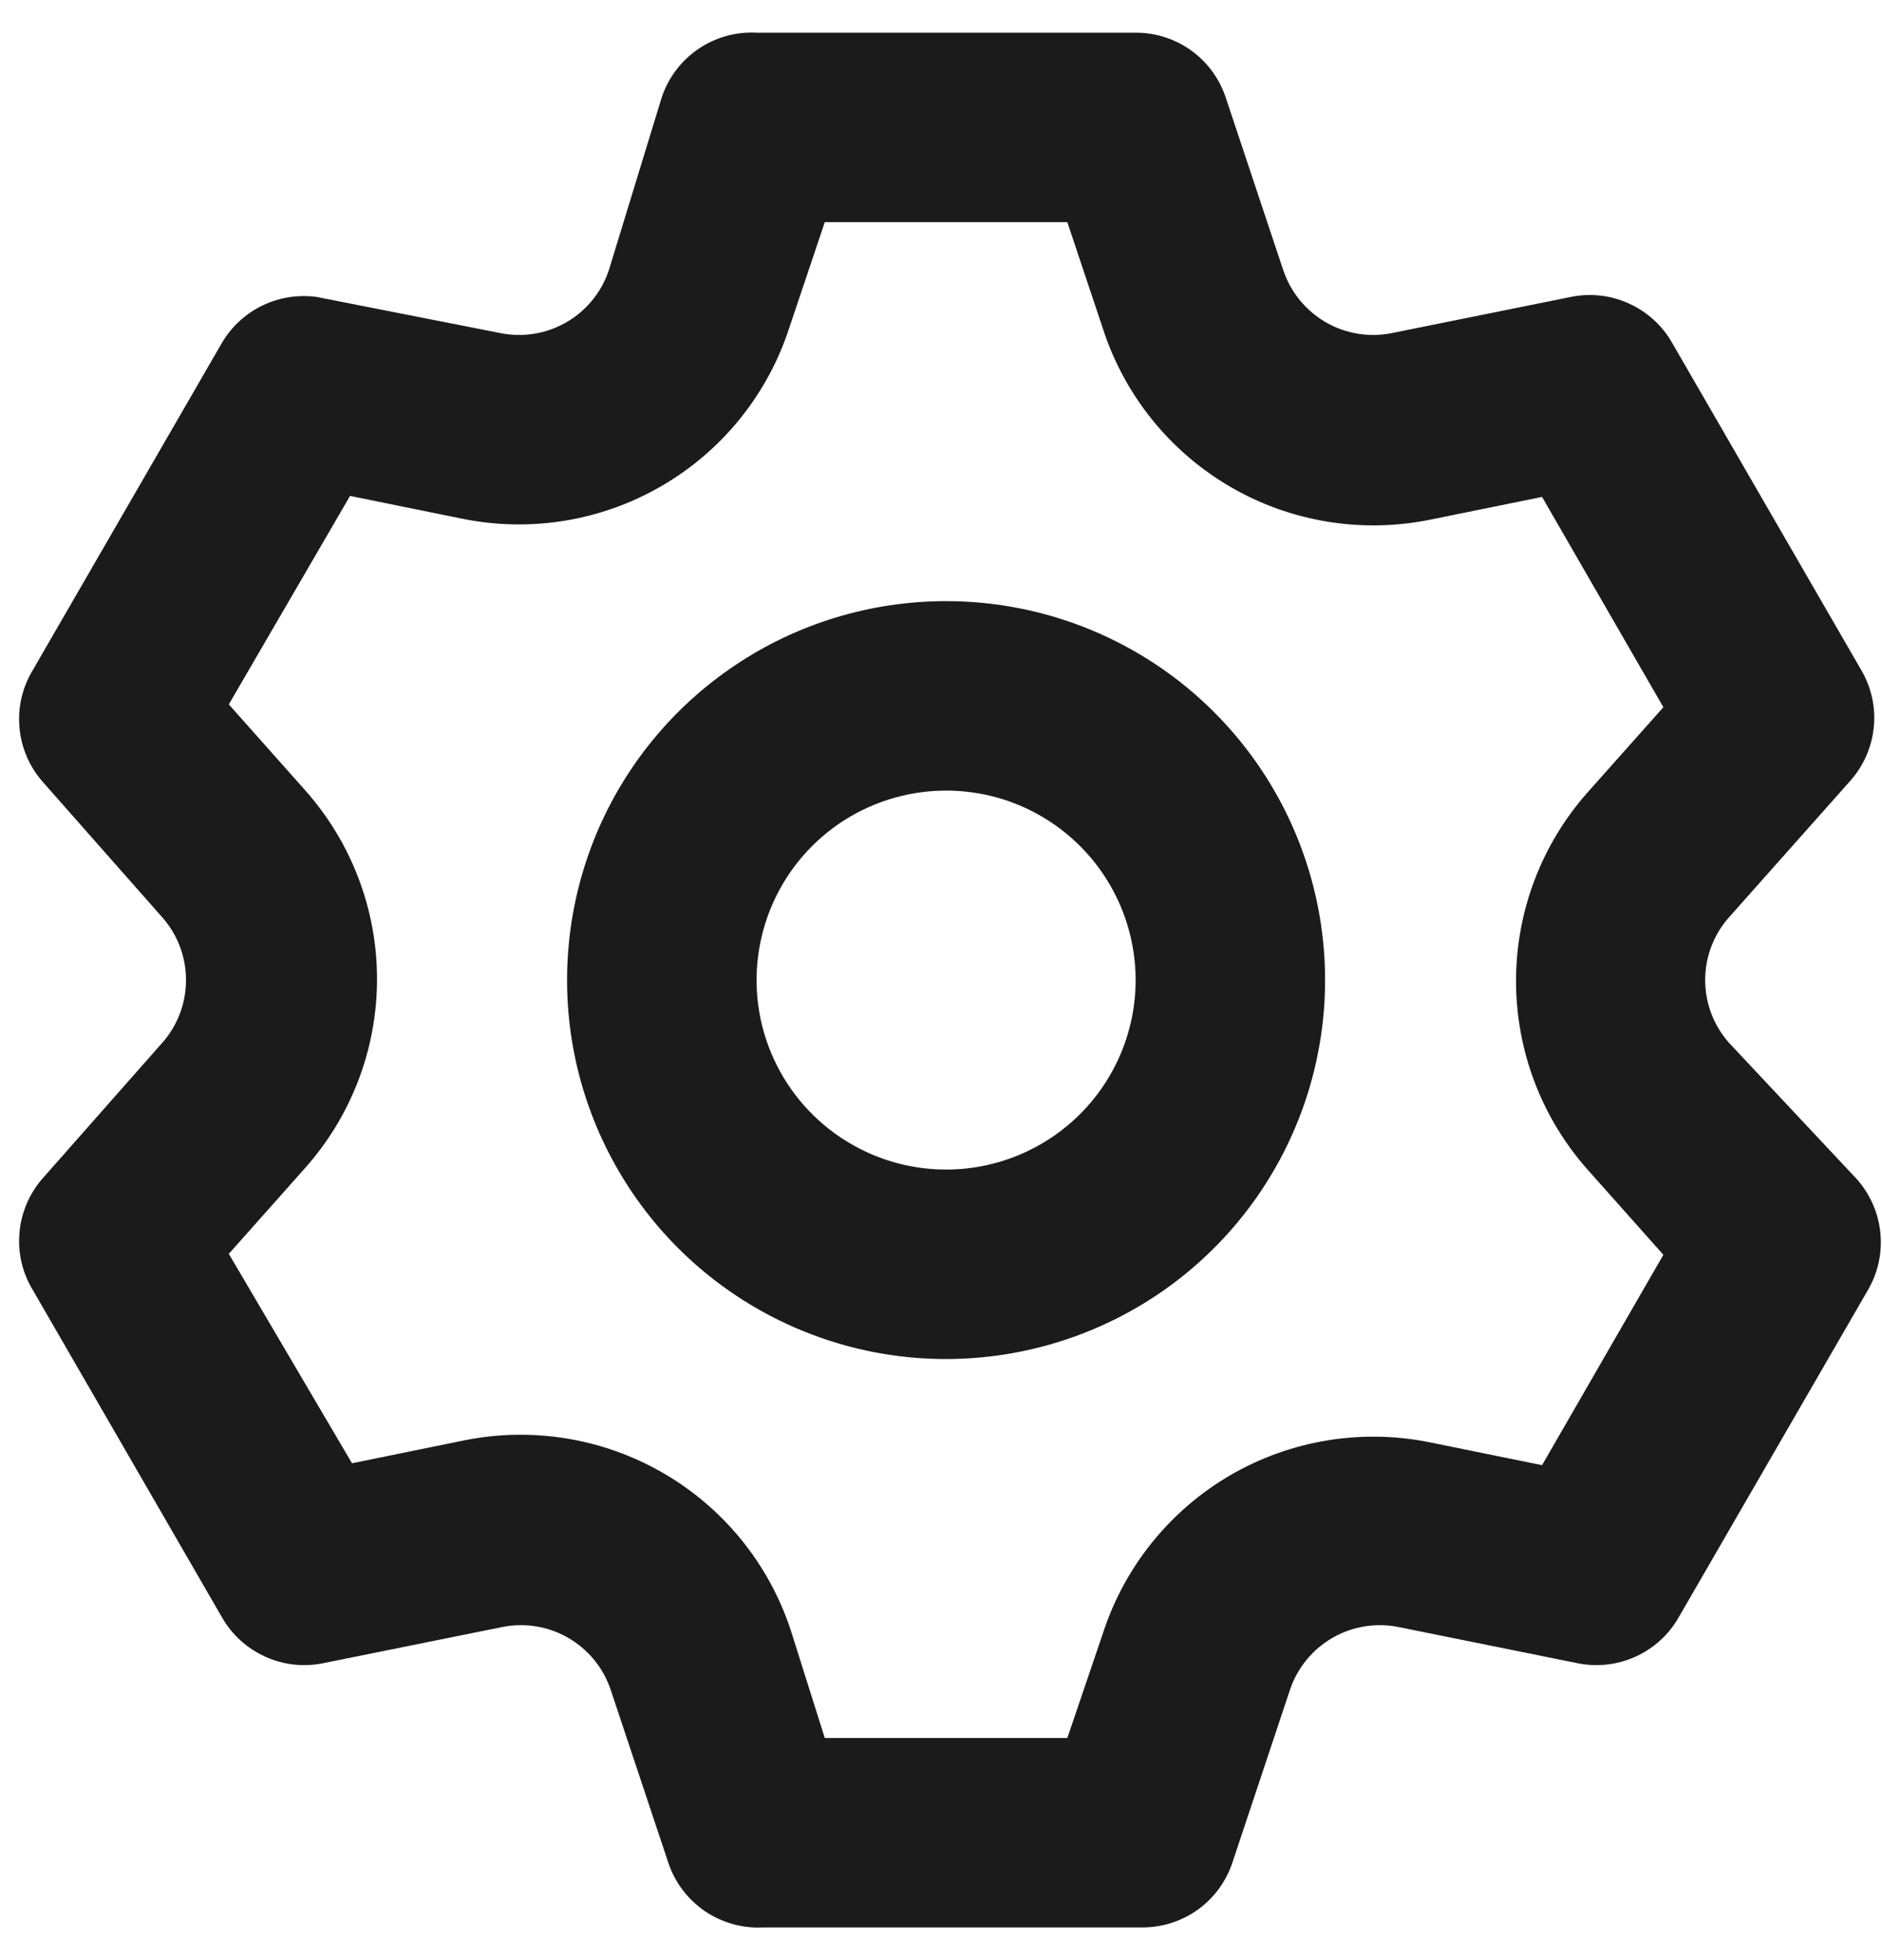 <svg width="24" height="25" viewBox="0 0 24 25" fill="none" xmlns="http://www.w3.org/2000/svg">
<path d="M22.046 13.297C21.852 13.077 21.745 12.793 21.745 12.5C21.745 12.207 21.852 11.923 22.046 11.703L23.592 9.963C23.763 9.772 23.869 9.533 23.895 9.279C23.921 9.025 23.866 8.77 23.737 8.549L21.321 4.368C21.194 4.147 21 3.973 20.768 3.869C20.536 3.764 20.277 3.736 20.028 3.788L17.756 4.247C17.467 4.307 17.166 4.259 16.91 4.112C16.654 3.965 16.461 3.729 16.366 3.45L15.629 1.238C15.548 0.998 15.394 0.79 15.188 0.642C14.982 0.495 14.735 0.416 14.482 0.417H9.648C9.385 0.403 9.124 0.476 8.906 0.624C8.688 0.773 8.524 0.988 8.44 1.238L7.763 3.45C7.669 3.729 7.476 3.965 7.22 4.112C6.964 4.259 6.663 4.307 6.374 4.247L4.042 3.788C3.805 3.755 3.565 3.792 3.35 3.895C3.135 3.998 2.955 4.163 2.833 4.368L0.417 8.549C0.285 8.767 0.226 9.021 0.248 9.275C0.269 9.529 0.371 9.77 0.537 9.963L2.072 11.703C2.266 11.923 2.372 12.207 2.372 12.5C2.372 12.793 2.266 13.077 2.072 13.297L0.537 15.037C0.371 15.23 0.269 15.471 0.248 15.725C0.226 15.979 0.285 16.233 0.417 16.451L2.833 20.632C2.96 20.853 3.154 21.027 3.386 21.131C3.618 21.236 3.877 21.264 4.126 21.212L6.398 20.753C6.687 20.693 6.988 20.741 7.244 20.888C7.5 21.035 7.693 21.271 7.787 21.55L8.524 23.762C8.608 24.012 8.772 24.227 8.99 24.376C9.209 24.524 9.469 24.597 9.733 24.583H14.566C14.819 24.584 15.066 24.505 15.273 24.358C15.479 24.21 15.633 24.002 15.714 23.762L16.451 21.55C16.545 21.271 16.739 21.035 16.995 20.888C17.251 20.741 17.552 20.693 17.841 20.753L20.112 21.212C20.361 21.264 20.621 21.236 20.853 21.131C21.085 21.027 21.278 20.853 21.405 20.632L23.822 16.451C23.95 16.23 24.005 15.975 23.979 15.721C23.953 15.467 23.847 15.228 23.677 15.037L22.046 13.297ZM20.245 14.917L21.212 16.004L19.665 18.687L18.239 18.397C17.369 18.219 16.464 18.367 15.695 18.812C14.927 19.258 14.349 19.97 14.071 20.813L13.611 22.167H10.518L10.083 20.789C9.805 19.946 9.227 19.233 8.458 18.788C7.69 18.343 6.785 18.195 5.914 18.372L4.489 18.663L2.918 15.992L3.884 14.905C4.479 14.24 4.808 13.38 4.808 12.488C4.808 11.596 4.479 10.736 3.884 10.071L2.918 8.984L4.464 6.325L5.89 6.615C6.761 6.793 7.666 6.646 8.434 6.2C9.203 5.755 9.781 5.042 10.059 4.199L10.518 2.833H13.611L14.071 4.211C14.349 5.054 14.927 5.767 15.695 6.212C16.464 6.658 17.369 6.805 18.239 6.628L19.665 6.338L21.212 9.02L20.245 10.107C19.657 10.771 19.333 11.626 19.333 12.512C19.333 13.398 19.657 14.254 20.245 14.917V14.917ZM12.065 7.667C11.109 7.667 10.174 7.95 9.38 8.481C8.585 9.012 7.965 9.767 7.599 10.65C7.234 11.534 7.138 12.505 7.324 13.443C7.511 14.38 7.971 15.242 8.647 15.918C9.323 16.594 10.184 17.054 11.122 17.241C12.059 17.427 13.031 17.331 13.915 16.965C14.798 16.6 15.553 15.98 16.084 15.185C16.615 14.39 16.898 13.456 16.898 12.5C16.898 11.218 16.389 9.989 15.482 9.082C14.576 8.176 13.347 7.667 12.065 7.667V7.667ZM12.065 14.917C11.587 14.917 11.12 14.775 10.722 14.509C10.325 14.244 10.015 13.866 9.832 13.425C9.649 12.983 9.601 12.497 9.695 12.028C9.788 11.56 10.018 11.129 10.356 10.791C10.694 10.453 11.125 10.223 11.593 10.13C12.062 10.037 12.548 10.084 12.99 10.267C13.431 10.45 13.809 10.76 14.074 11.157C14.34 11.555 14.482 12.022 14.482 12.5C14.482 13.141 14.227 13.756 13.774 14.209C13.32 14.662 12.706 14.917 12.065 14.917Z" fill="#1B1B1B"/>
</svg>
